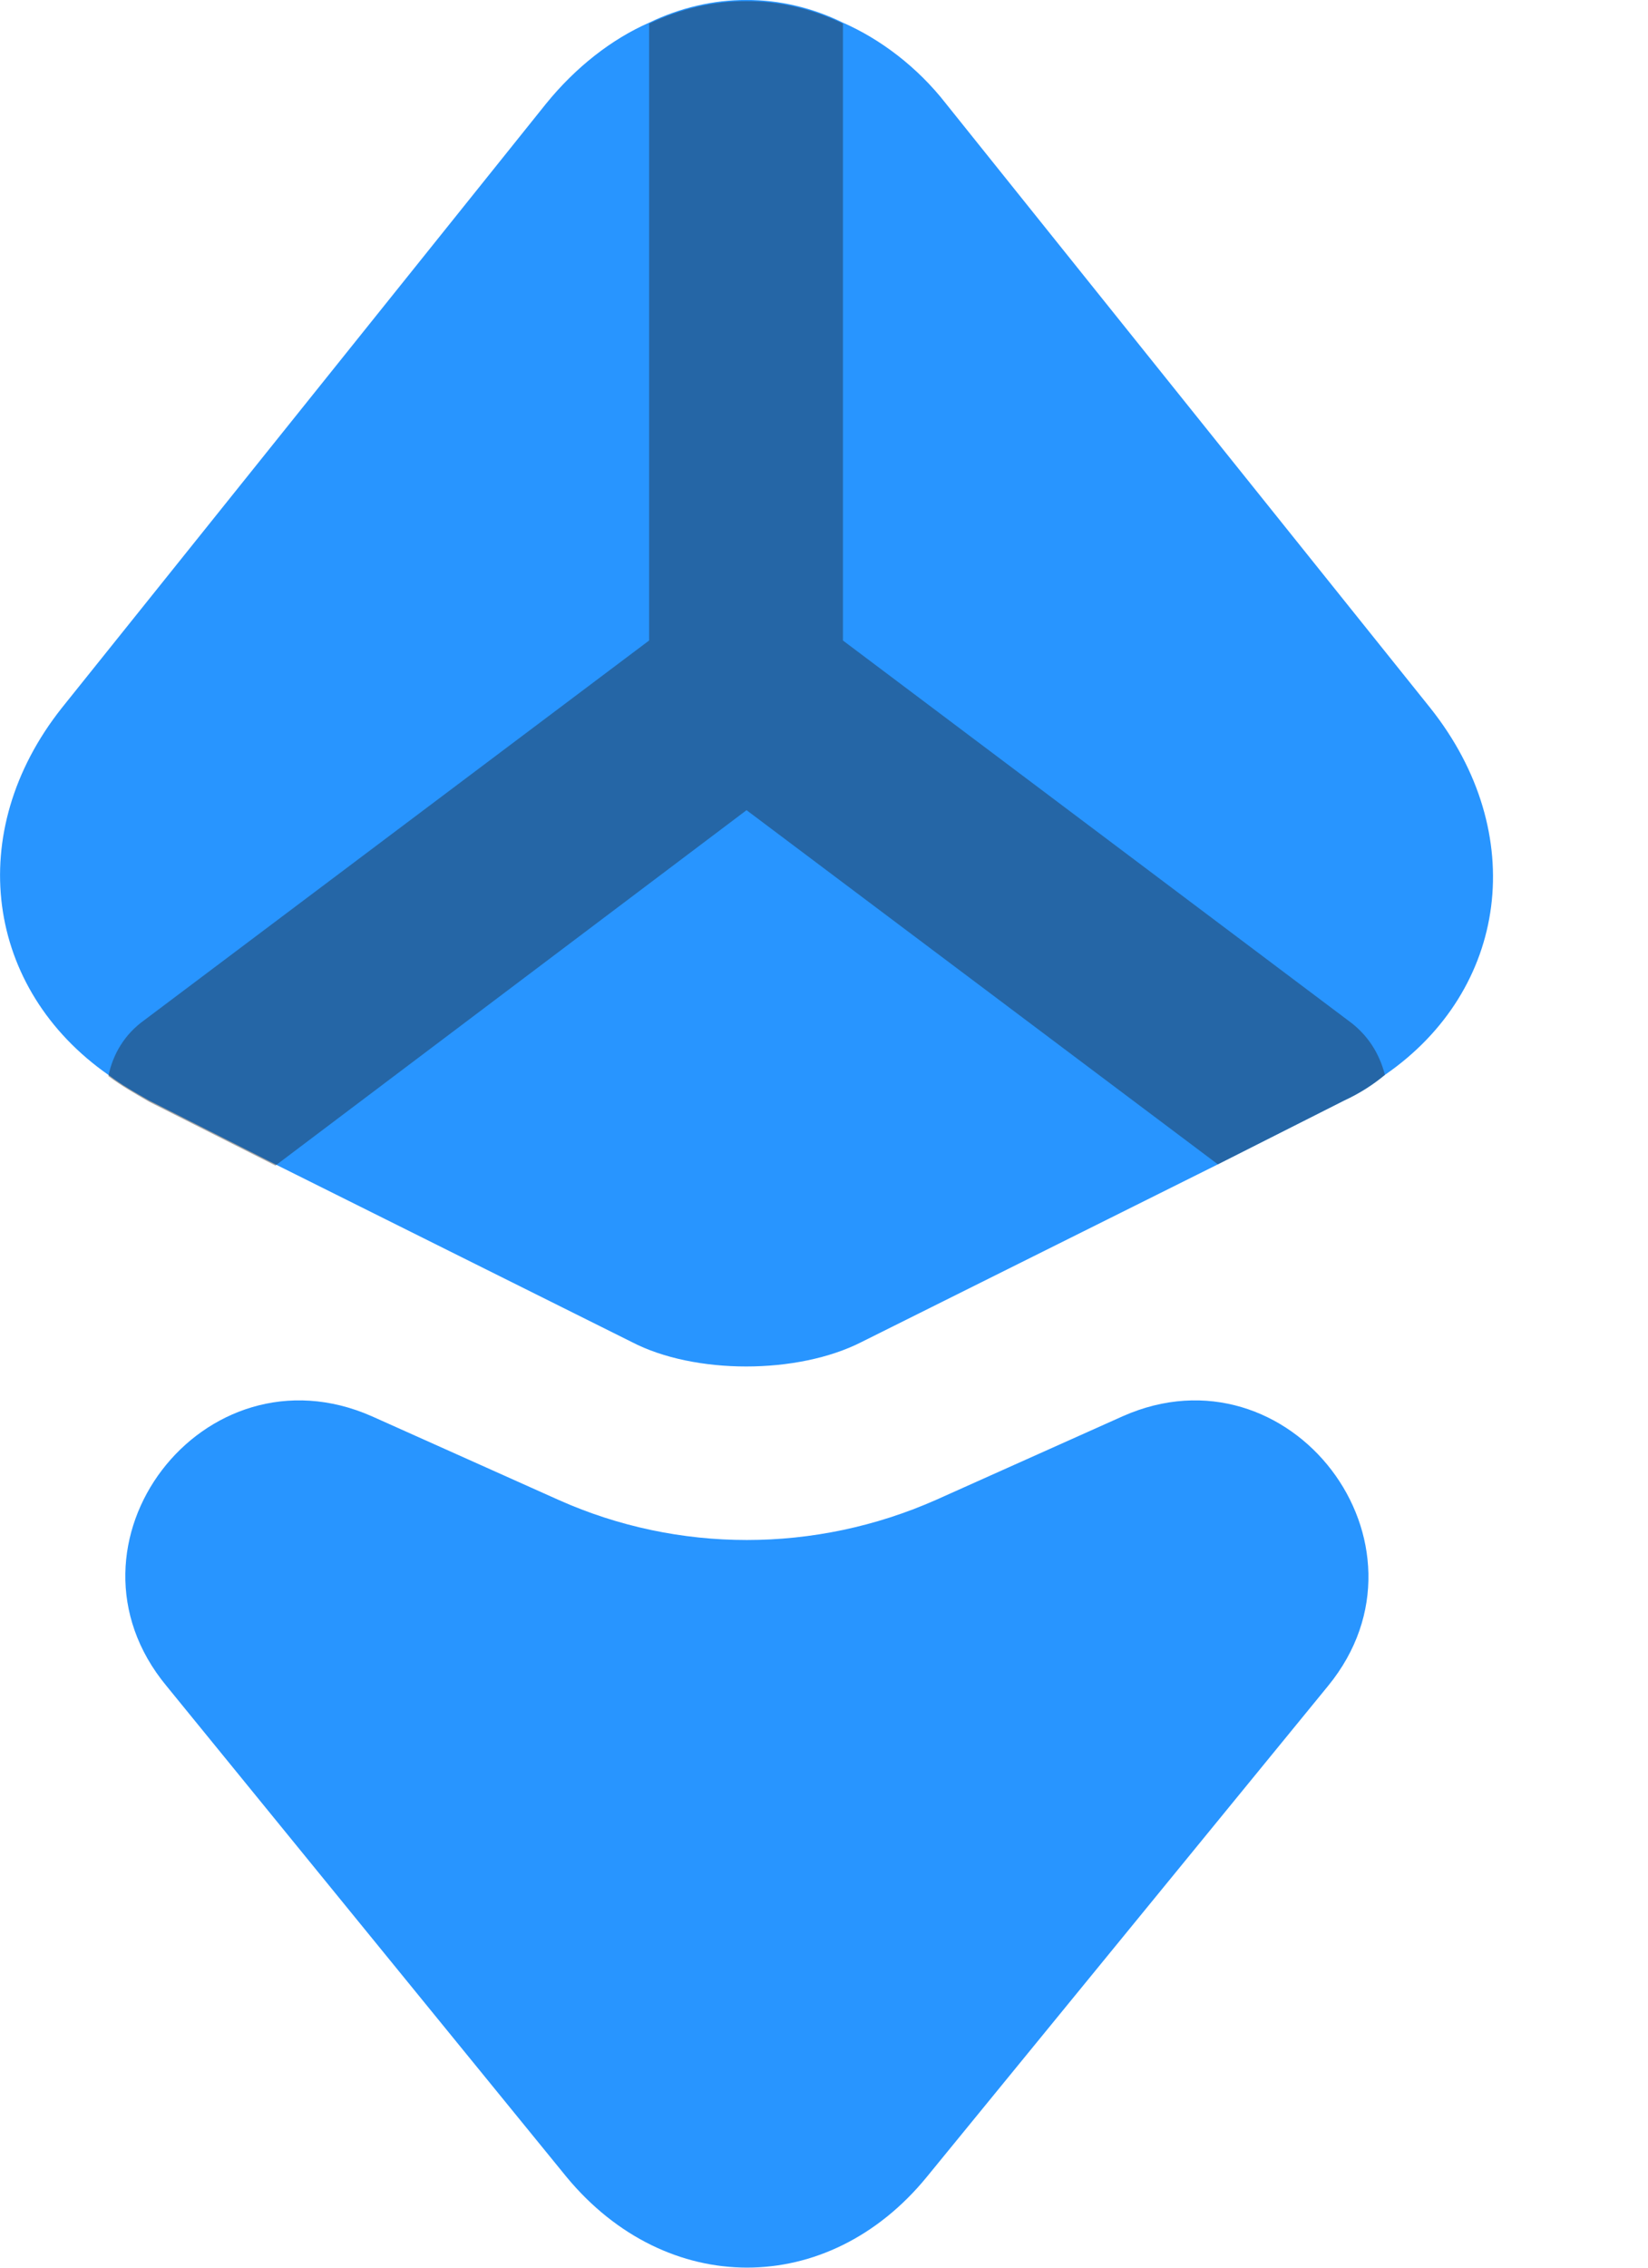 <svg width="8" height="11" viewBox="0 0 8 11" fill="none" xmlns="http://www.w3.org/2000/svg">
<path d="M6.723 5.214C6.661 5.265 6.599 5.304 6.526 5.338L5.912 5.648L4.182 6.51C3.872 6.668 3.371 6.668 3.067 6.51L1.337 5.648L0.723 5.338C0.655 5.299 0.593 5.265 0.526 5.214C-0.071 4.797 -0.178 4.037 0.3 3.434L2.65 0.504C2.796 0.324 2.971 0.189 3.151 0.11C3.455 -0.037 3.793 -0.037 4.092 0.11C4.272 0.189 4.453 0.324 4.593 0.504L6.943 3.434C7.427 4.042 7.32 4.803 6.723 5.214Z" fill="#2895FF"/>
<path opacity="0.4" d="M6.723 5.214C6.661 5.265 6.599 5.304 6.526 5.338L5.912 5.648L3.624 3.93L1.337 5.654L0.723 5.344C0.655 5.304 0.593 5.27 0.526 5.22C0.548 5.113 0.605 5.017 0.7 4.949L3.151 3.107V0.115C3.455 -0.031 3.793 -0.031 4.092 0.115V3.107L6.543 4.949C6.638 5.017 6.695 5.107 6.723 5.214Z" fill="#222222"/>
<path d="M1.805 6.87L2.712 7.276C3.292 7.535 3.957 7.535 4.543 7.276L5.45 6.87C6.261 6.51 7.01 7.49 6.447 8.178L4.498 10.561C4.019 11.146 3.236 11.146 2.751 10.561L0.808 8.178C0.238 7.49 0.988 6.51 1.805 6.87Z" fill="#2895FF"/>
</svg>

